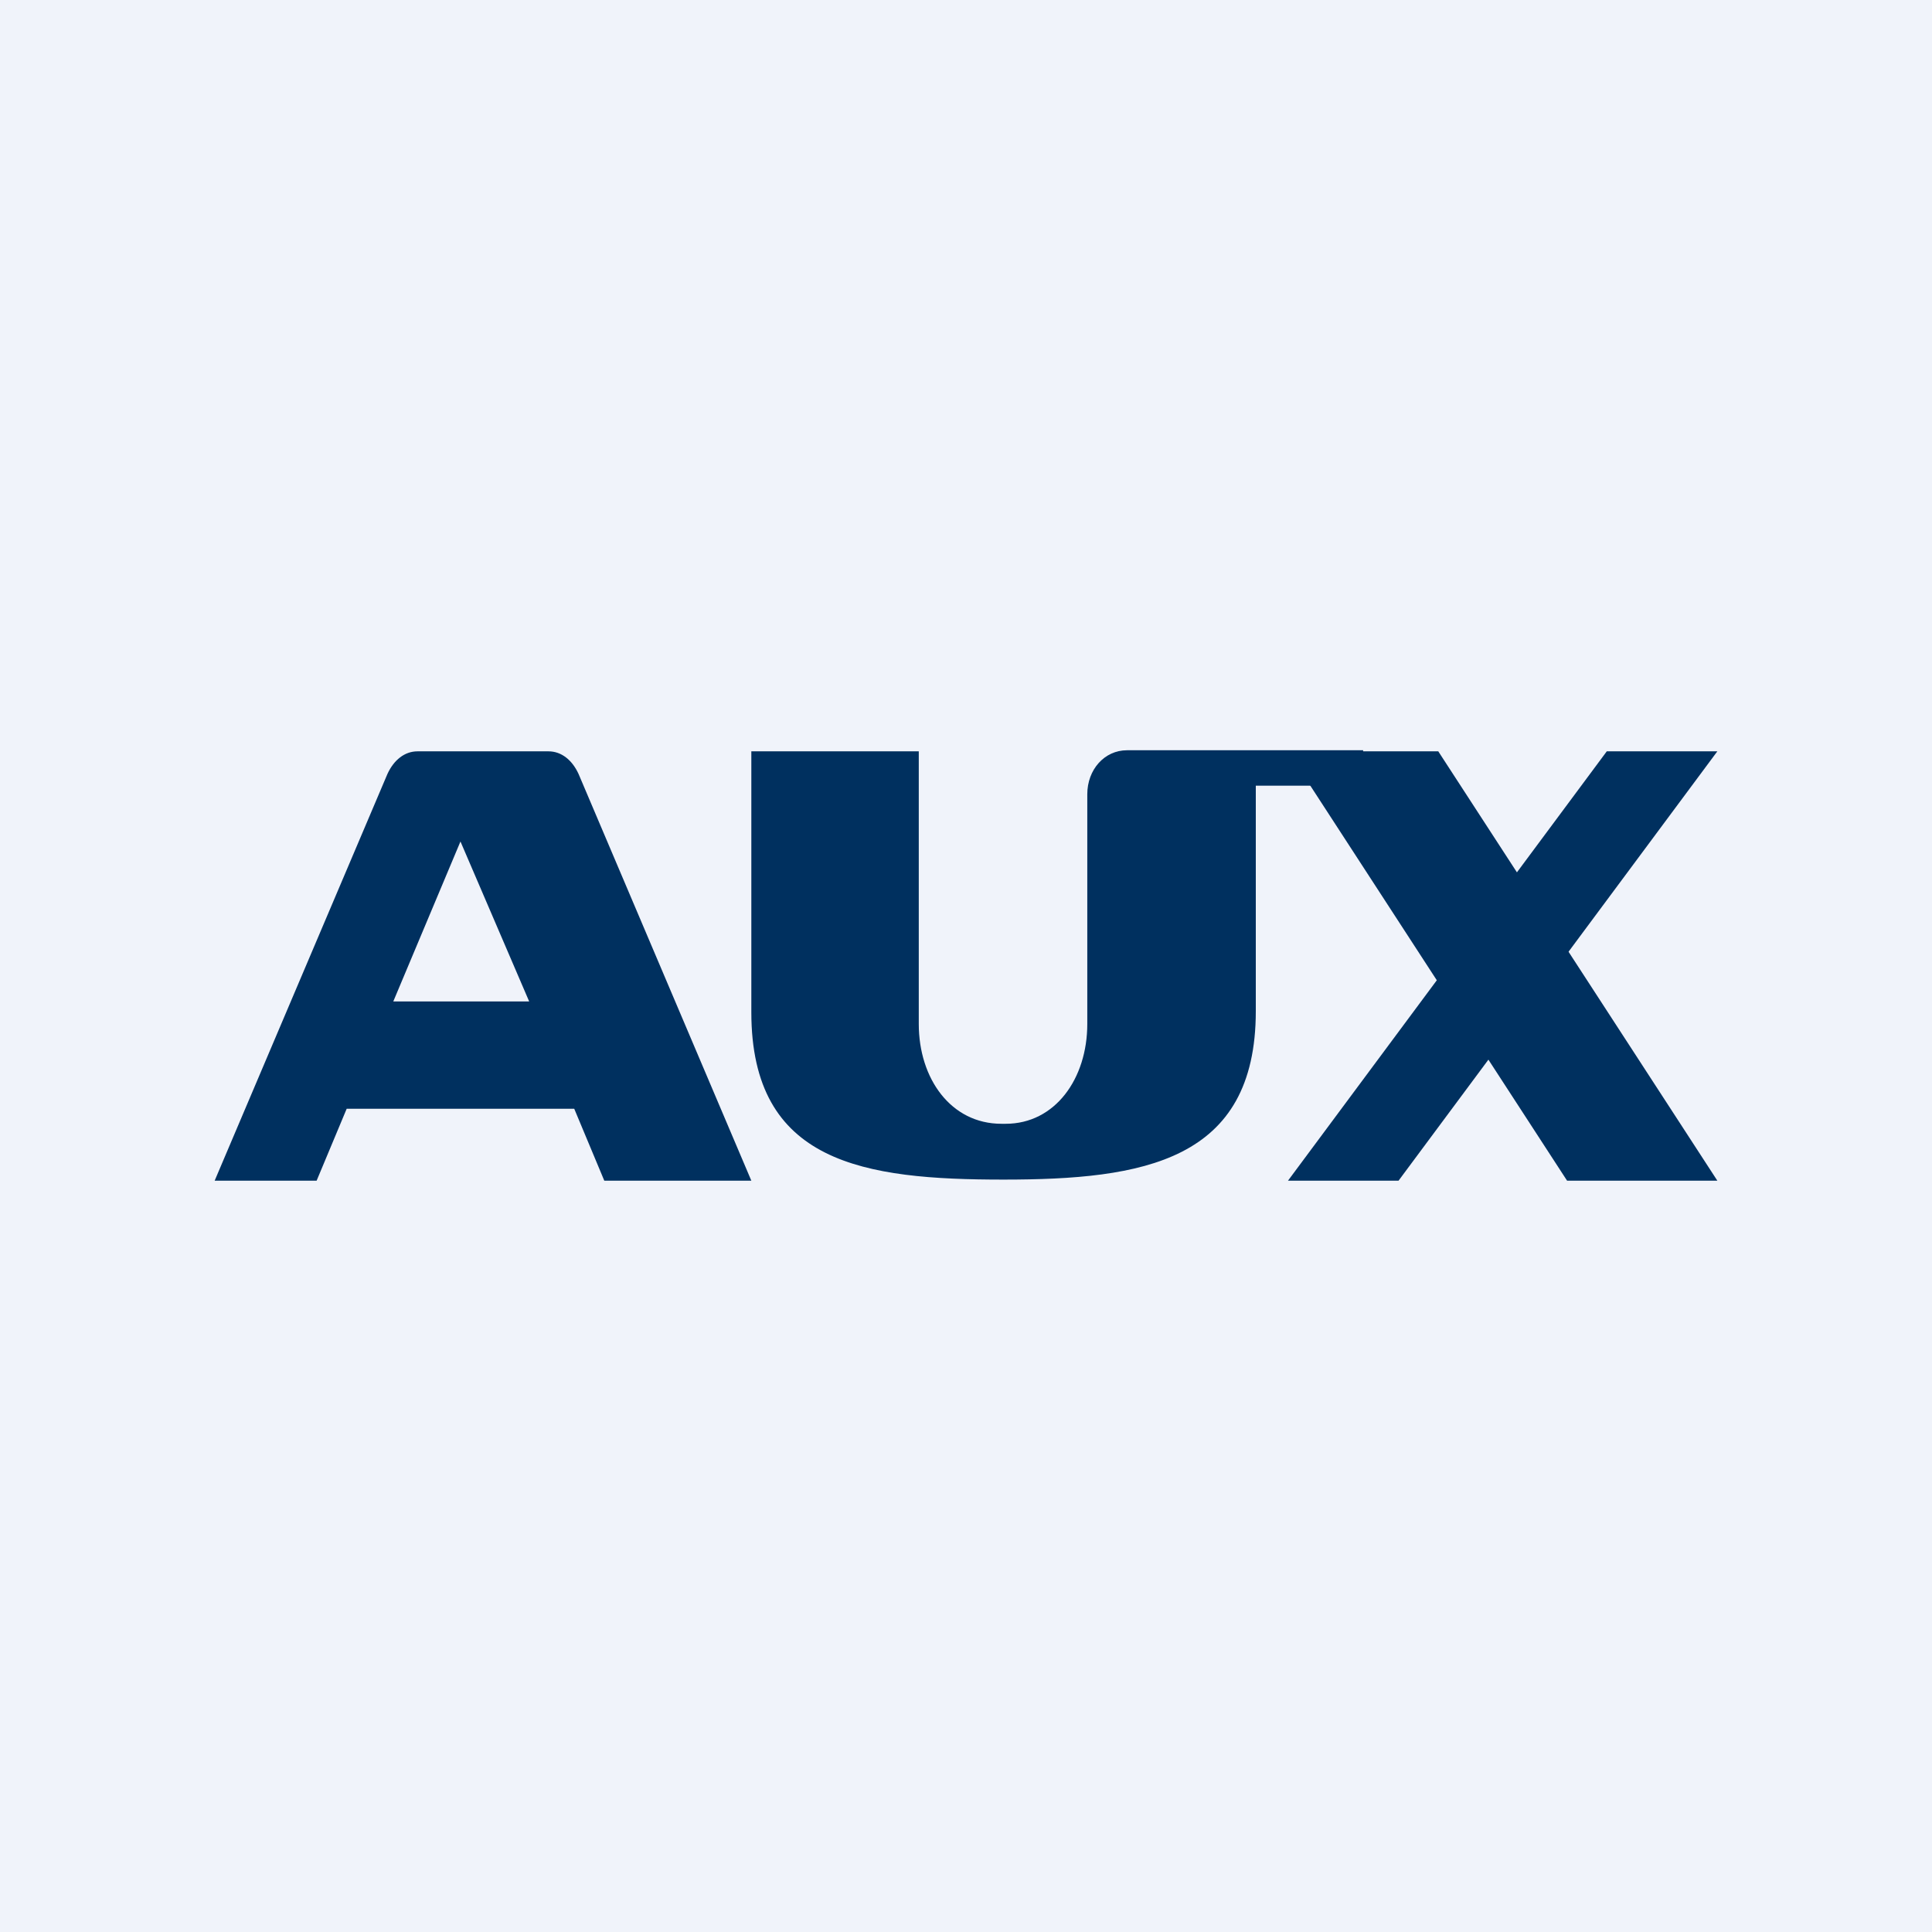 <!-- by TradingView --><svg width="18" height="18" viewBox="0 0 18 18" xmlns="http://www.w3.org/2000/svg"><path fill="#F0F3FA" d="M0 0h18v18H0z"/><path d="M14.97 7H16l-2.97 4H12l2.97-4Z" fill="#00305F"/><path d="M13.4 7H12l2.6 4H16l-2.6-4Z" fill="#00305F"/><path d="M7 7h1.56v2.54c0 .51.3.93.77.93h.04c.46 0 .76-.42.76-.93V7.4c0-.23.16-.41.37-.41h2.2v.33H11.7v2.1c0 1.4-1.05 1.57-2.35 1.57S7 10.84 7 9.43V7ZM3.61 7.21c.06-.13.16-.21.28-.21h1.22c.12 0 .22.08.28.21L7 11H5.63l-.28-.67H3.23l-.28.67H2l1.61-3.79Zm.05 2.12h1.27l-.64-1.49-.63 1.5Z" fill="#00305F"/></svg>